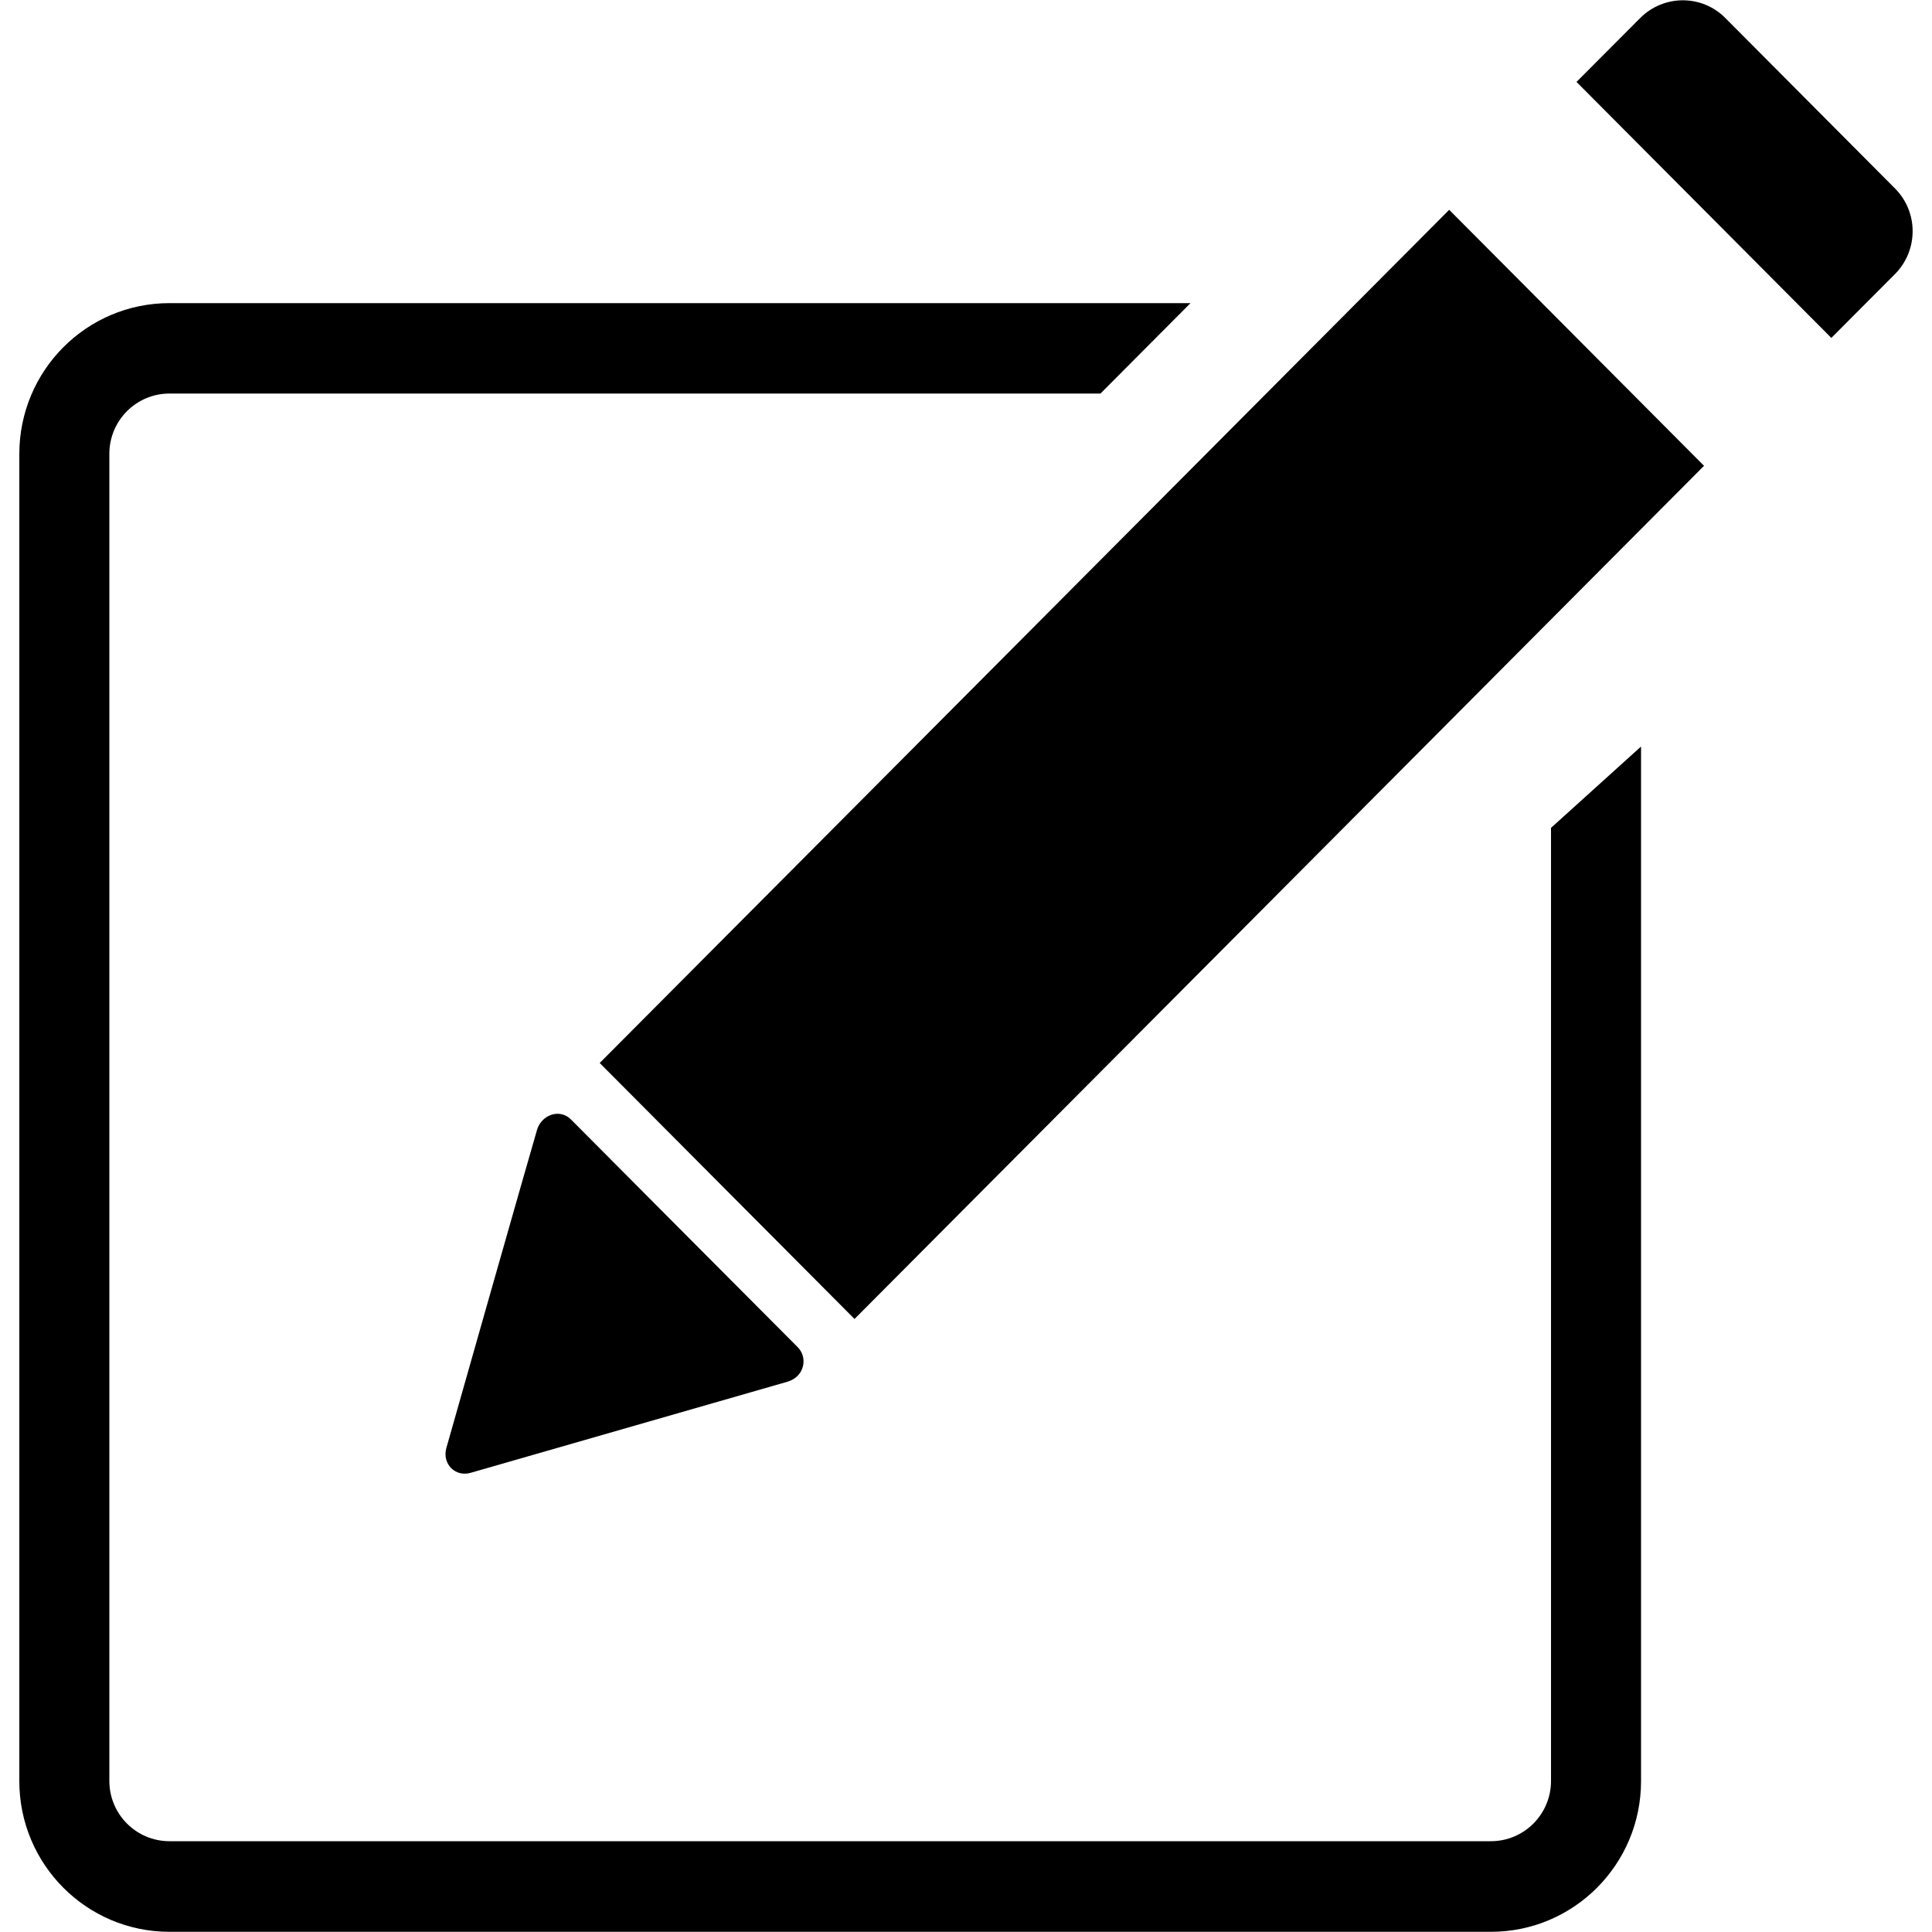 <?xml version="1.0" encoding="utf-8"?>
<!-- Svg Vector Icons : http://www.onlinewebfonts.com/icon -->
<!DOCTYPE svg PUBLIC "-//W3C//DTD SVG 1.1//EN" "http://www.w3.org/Graphics/SVG/1.1/DTD/svg11.dtd">
<svg version="1.1" xmlns="http://www.w3.org/2000/svg" xmlns:xlink="http://www.w3.org/1999/xlink" x="0px" y="0px" viewBox="0 0 1000 1000" enable-background="new 0 0 1000 1000" xml:space="preserve">
<g><path d="M278,584.7c-3.1,10.4-44.5,155.9-47,164.9c-2.2,8,4.6,15.1,12.7,12.7c12.3-3.5,156.6-45,163.8-47.1c9-2.6,10.8-12.6,5.3-18c-4.2-4.2-111.1-111.5-117.2-117.7C289.7,573.5,280.3,577.1,278,584.7z M310.4,550.2l131.9,132.5L882,241.1L750.1,108.6L310.4,550.2z M802.8,921.8c0,17.2-13.9,31.2-31.1,31.2h-684c-17.2,0-31.1-14-31.1-31.2V234.9c0-17.2,13.9-31.2,31.1-31.2h481.9l46.6-46.8H87.7c-42.9,0-77.7,34.9-77.7,78.1v686.9c0,43.1,34.8,78,77.7,78h684c42.9,0,77.7-34.9,77.7-78V386.4l-46.6,42.1L802.8,921.8L802.8,921.8z M980.9,97.6L893,9.3c-12.1-12.2-31.8-12.2-44,0l-33,33.1l131.9,132.5l33-33.1C993,129.5,993,109.8,980.9,97.6z"/></g>
</svg>